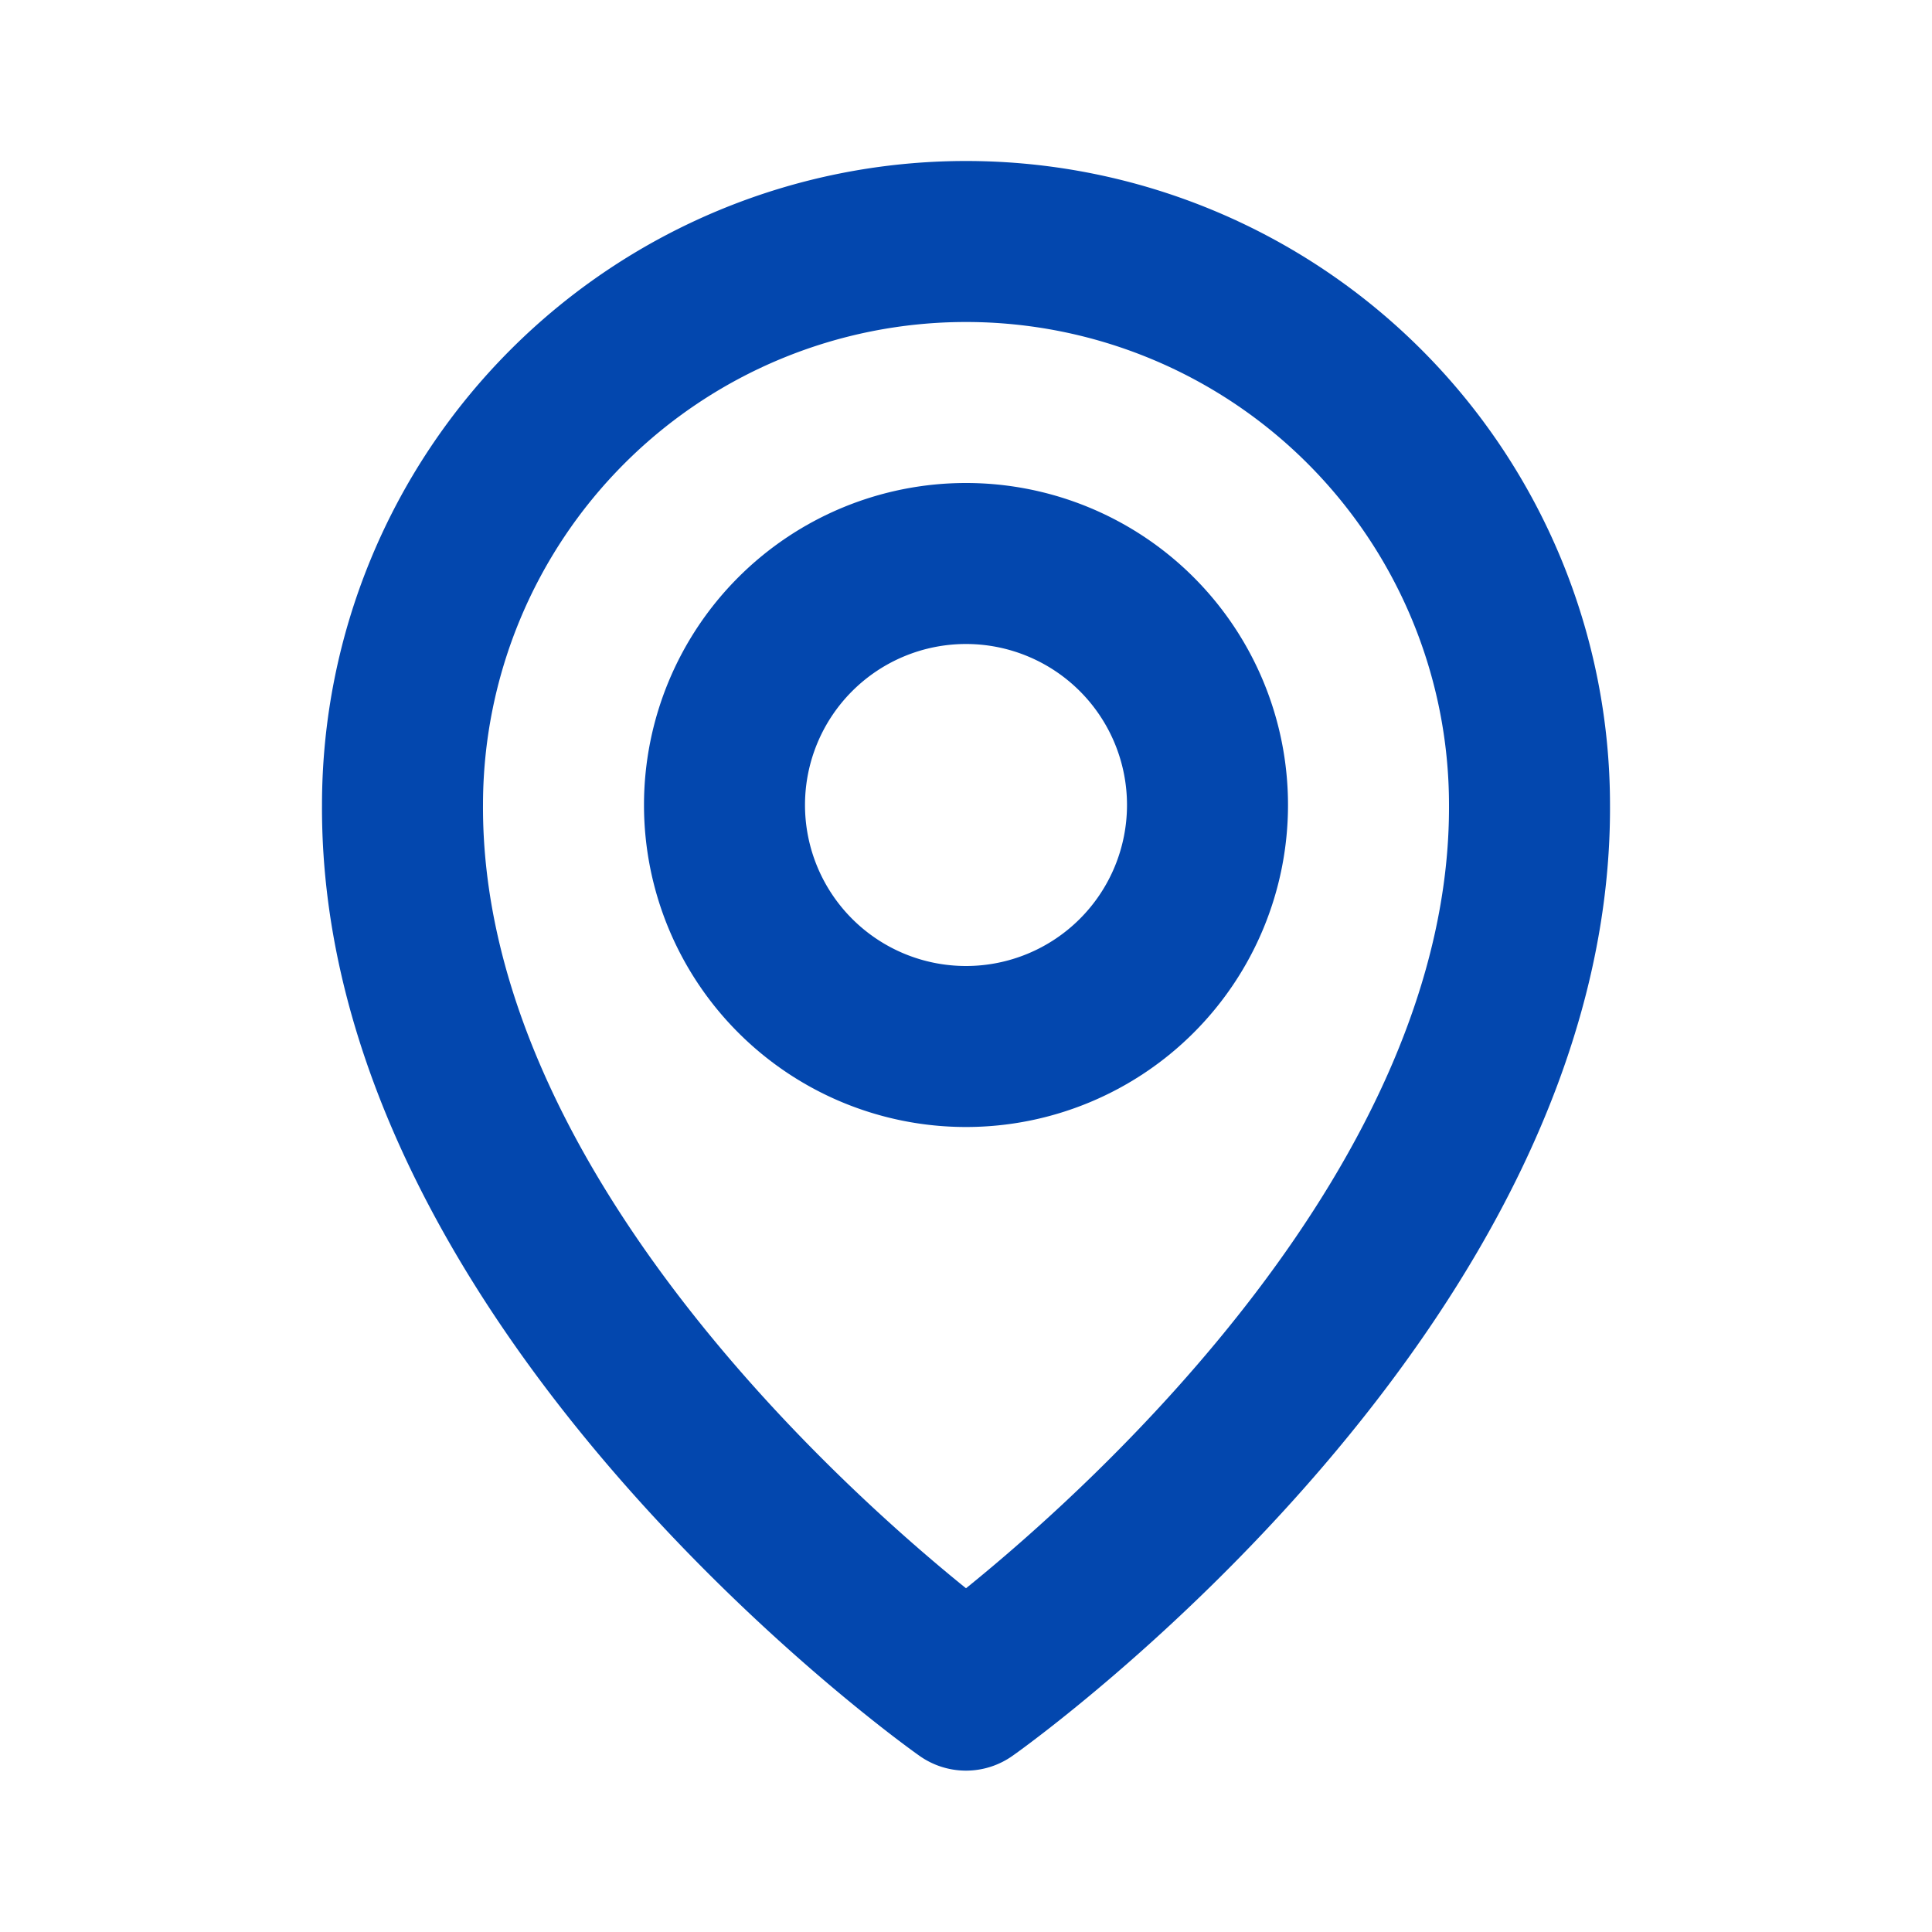 <svg viewBox="0 0 24 24" fill="none" xmlns="http://www.w3.org/2000/svg"><path d="M12 14a4 4 0 1 0 0-8 4 4 0 0 0 0 8Zm0-6a2 2 0 1 1 0 4 2 2 0 0 1 0-4Z" fill="#0347AE"/><path d="M11.42 21.81a1 1 0 0 0 1.16 0c.3-.21 7.45-5.37 7.42-11.81a8 8 0 0 0-16 0c-.03 6.44 7.12 11.6 7.42 11.81Zm.58-17.81a6 6 0 0 1 6 6c.02 4.44-4.39 8.43-6 9.73-1.61-1.3-6.02-5.29-6-9.73a6 6 0 0 1 6-6Z" fill="#0347AE"/></svg>